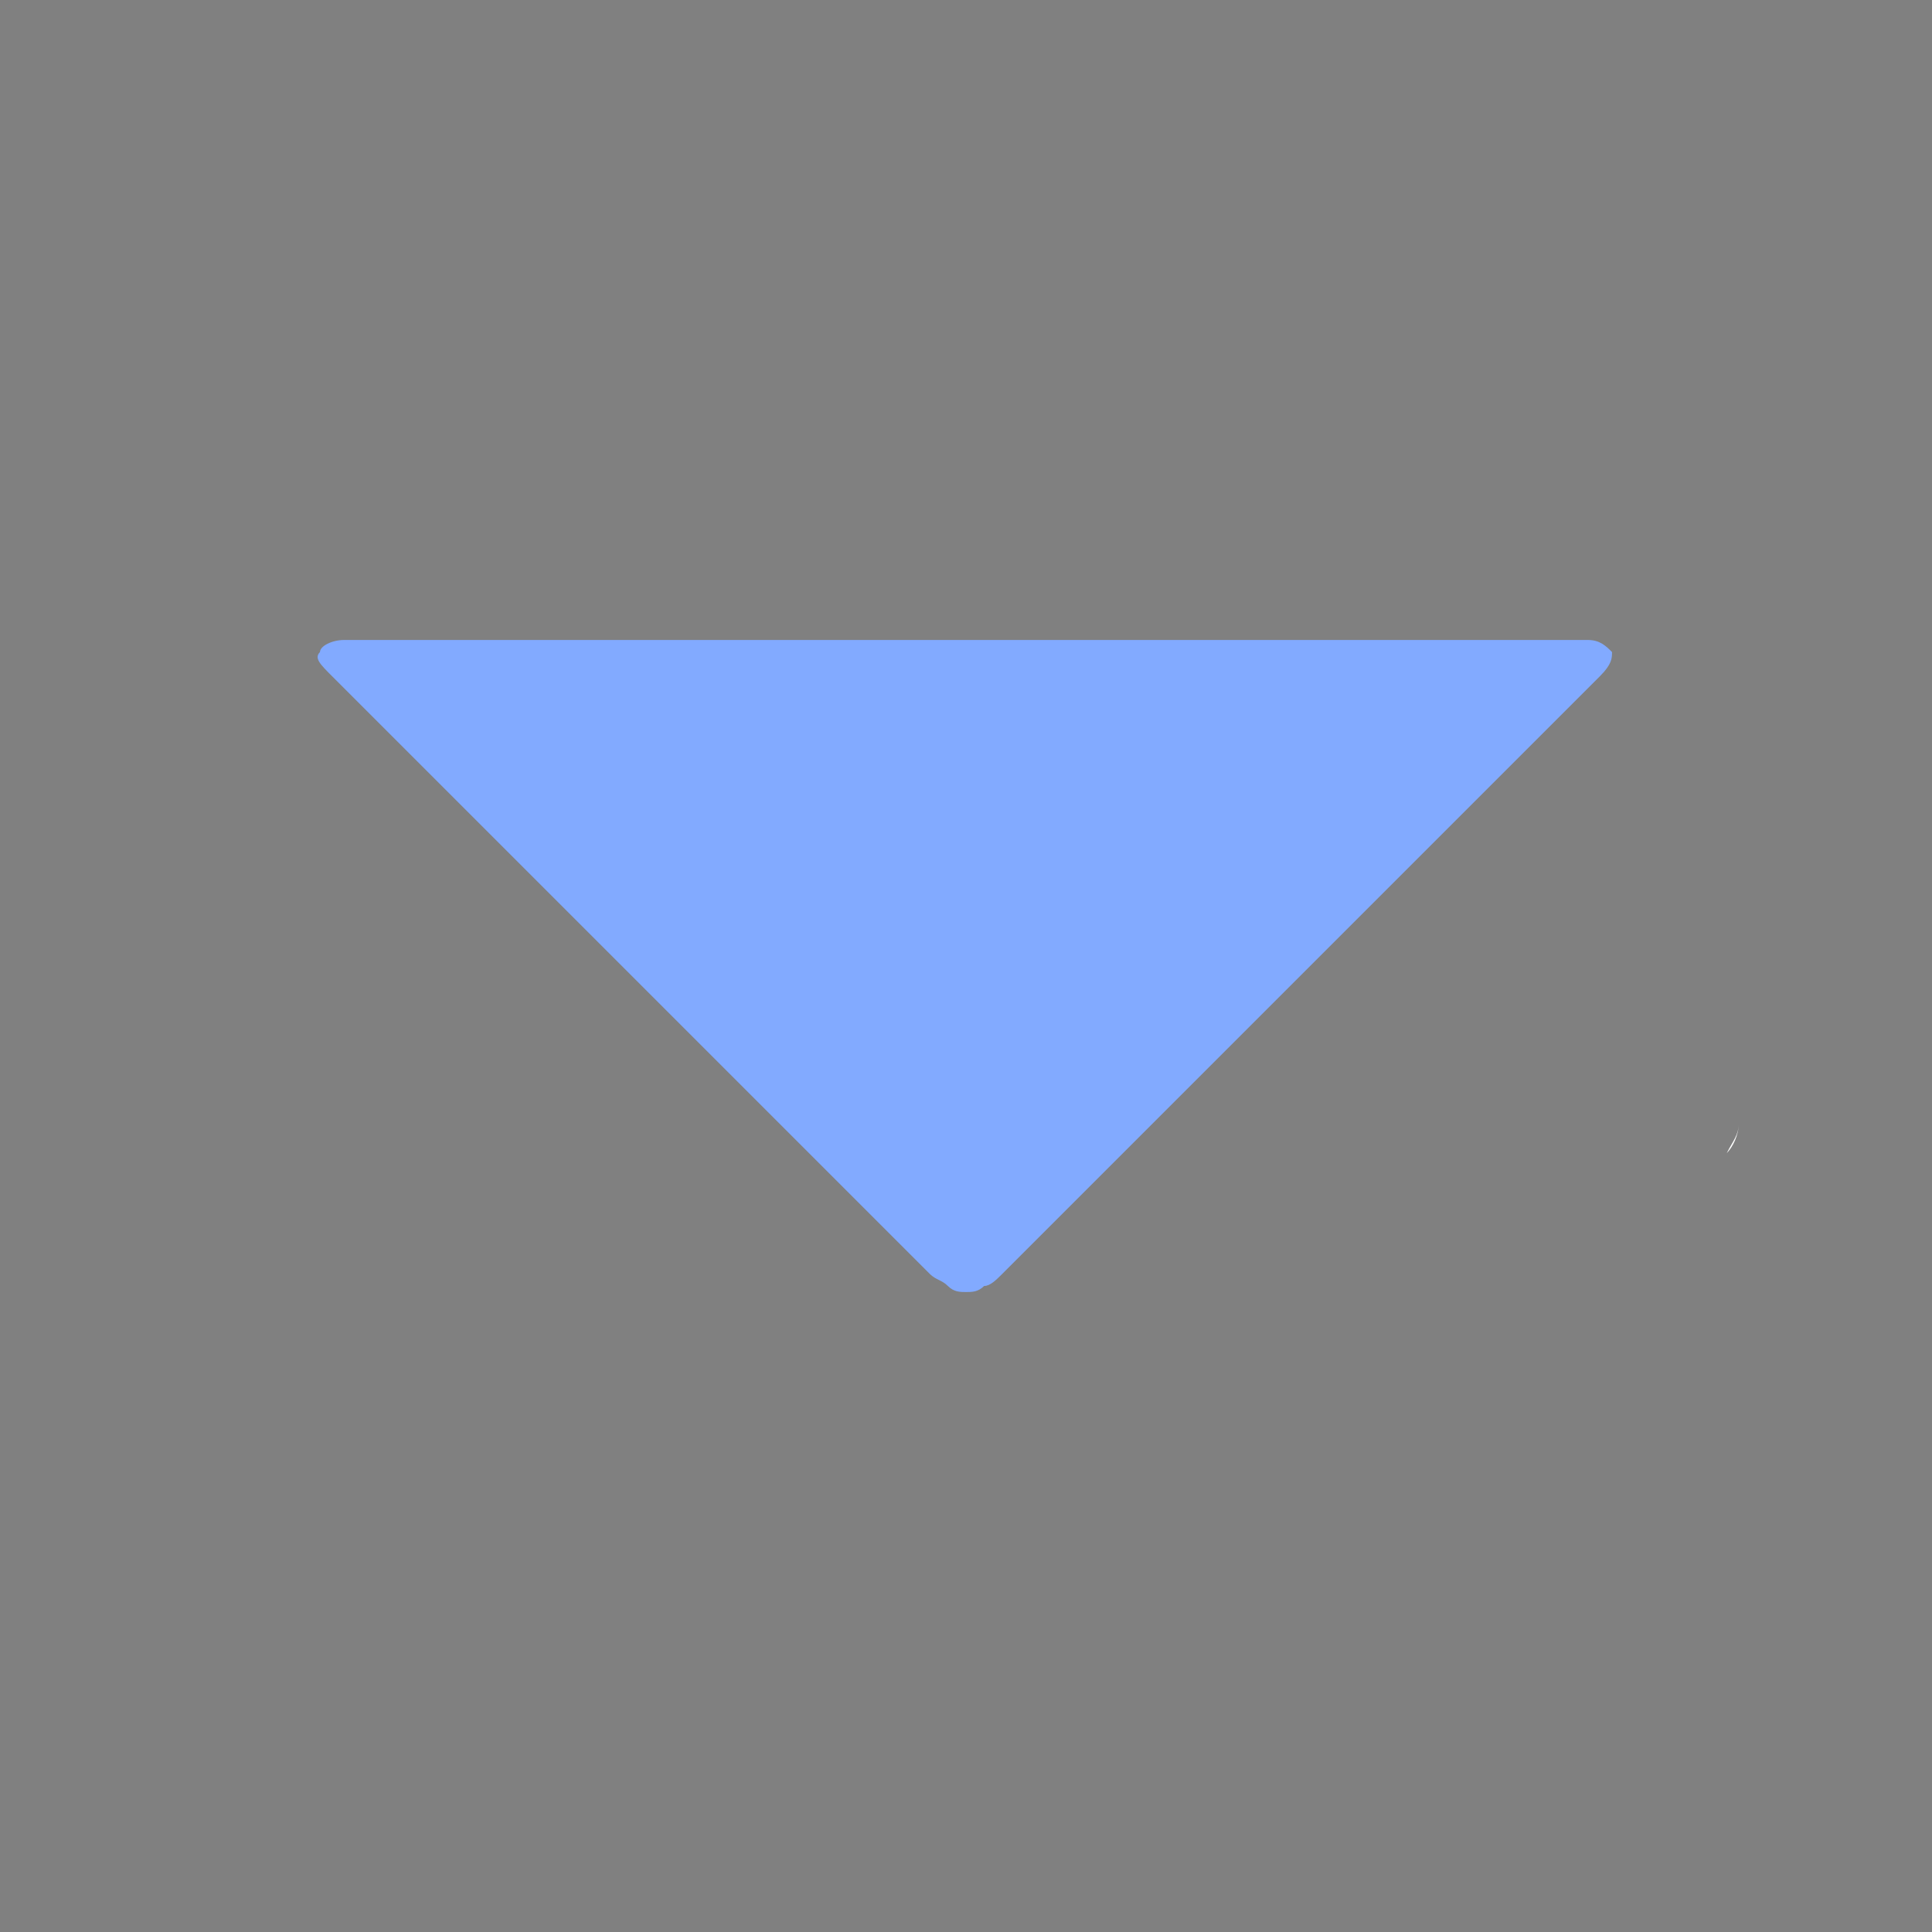 <?xml version="1.0" encoding="UTF-8" standalone="no"?>
<svg
   xmlns:dc="http://purl.org/dc/elements/1.1/"
   xmlns:cc="http://creativecommons.org/ns#"
   xmlns:rdf="http://www.w3.org/1999/02/22-rdf-syntax-ns#"
   xmlns:svg="http://www.w3.org/2000/svg"
   xmlns="http://www.w3.org/2000/svg"
   xmlns:sodipodi="http://sodipodi.sourceforge.net/DTD/sodipodi-0.dtd"
   xmlns:inkscape="http://www.inkscape.org/namespaces/inkscape"
   inkscape:version="1.0 (4035a4fb49, 2020-05-01)"
   viewBox="0 0 32 32"
   version="1.1"
   id="svg699"
   sodipodi:docname="go-down.svg">
  <rect x="0" y="0" width="32" height="32" fill="#808080" stroke="none"/>
  <defs
     id="defs703" />
  <sodipodi:namedview
     inkscape:document-rotation="0"
     inkscape:current-layer="svg699"
     inkscape:cy="16"
     inkscape:cx="16"
     inkscape:zoom="34.072848"
     showgrid="false"
     id="namedview701"
     inkscape:window-height="480"
     inkscape:window-width="640"
     inkscape:pageshadow="2"
     inkscape:pageopacity="0"
     guidetolerance="10"
     gridtolerance="10"
     objecttolerance="10"
     borderopacity="1"
     bordercolor="#666666"
     pagecolor="#ffffff" />
  <path
     id="path691"
     d="M28.8 18.6c0 .1 0 .1 0 0 0 .2-.1.3-.2.5.1-.1.2-.3.2-.5"
     fill="#ffffff" />
  <path
     id="path693"
     d="M26.4 17s.1 0 0 0c.1 0 0 0 0 0z"
     fill="#733737" />
  <path
     id="path695"
     d="M26.5 17s-.1 0 0 0c-.1 0 0 0 0 0"
     fill="#ffffff" />
  <path
     id="path697"
     d="M5.5 11.2l9.9 9.9c.1.1.2.1.3.2.1.1.2.1.3.1s.2 0 .3-.1c.1 0 .2-.1.3-.2l9.9-9.9c.2-.2.2-.3.2-.4-.1-.1-.2-.2-.4-.2H5.7c-.2 0-.4.1-.4.2-.1.1 0 .2.2.4z"
     fill="#82aaff" />
</svg>
